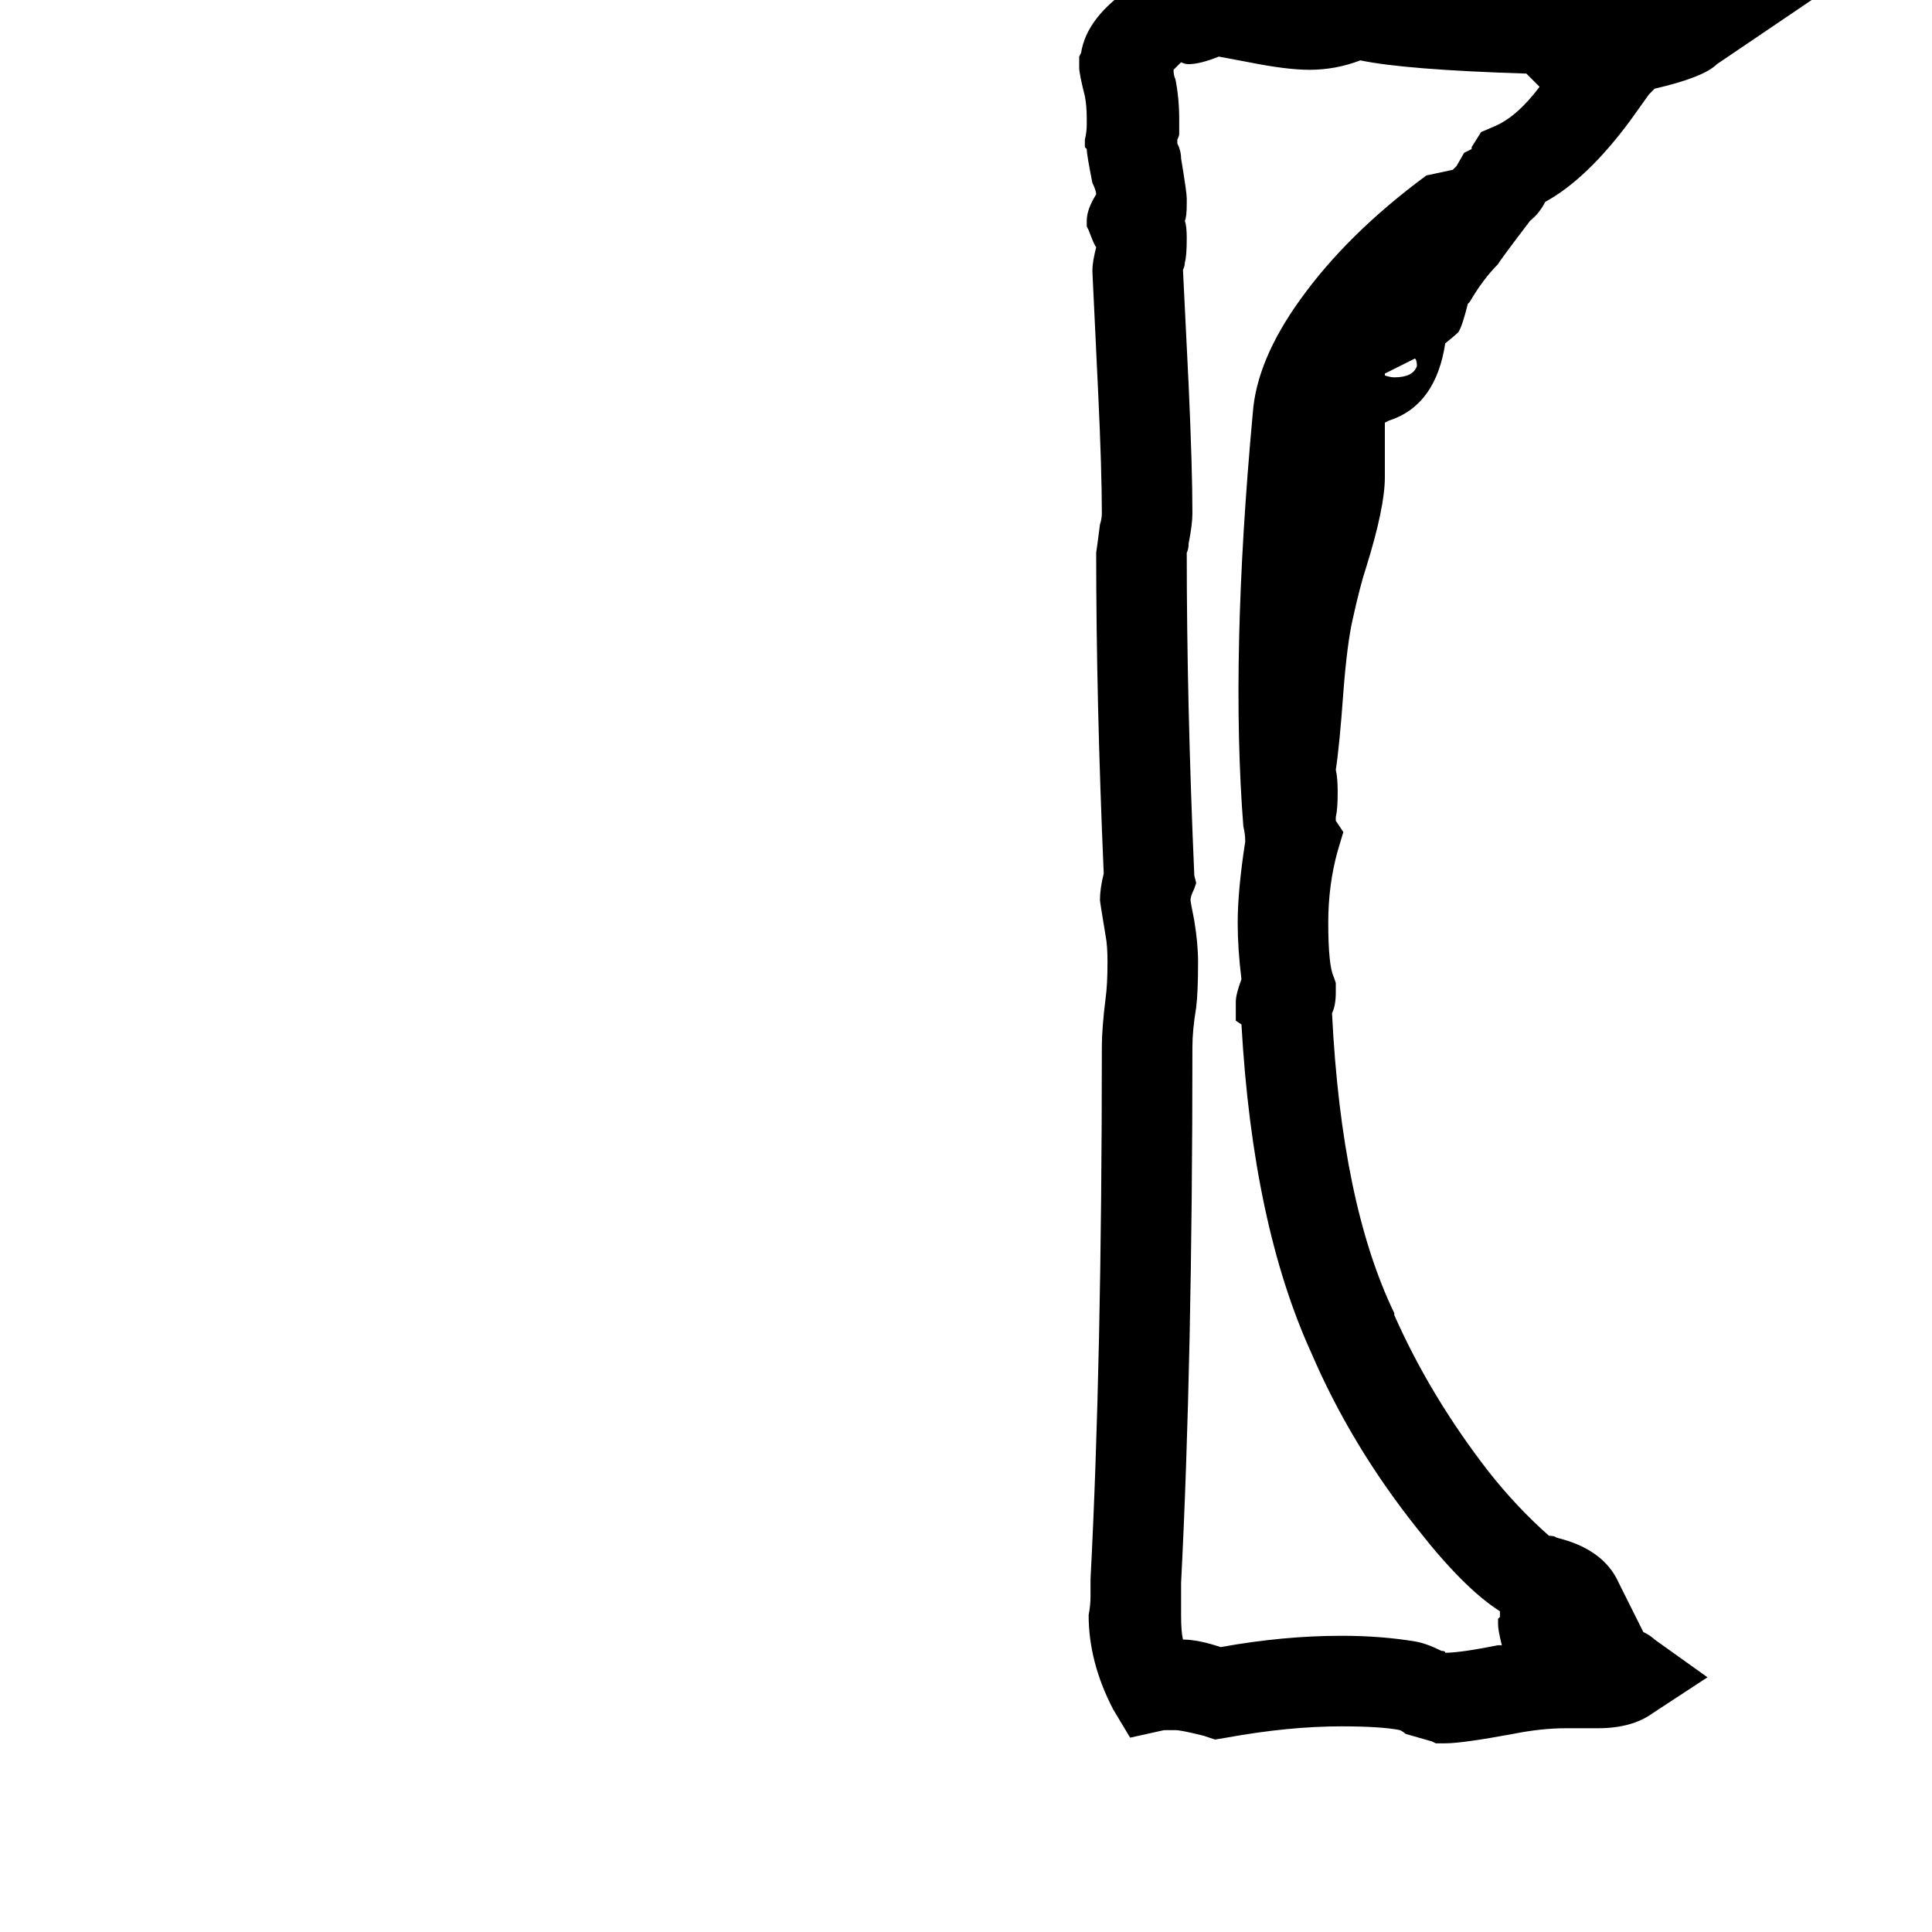 <svg xmlns="http://www.w3.org/2000/svg" viewBox="0 -800 1024 1024">
	<path fill="#000000" d="M766 124H761L759 123L745 119Q744 118 742 117Q732 115 711 115Q683 115 650 121L644 122L638 120Q626 117 623 117H617L599 121L590 106Q577 81 577 56Q578 51 578 46V37Q584 -78 584 -245Q584 -255 586 -271Q587 -278 587 -290Q587 -299 586 -304Q583 -322 583 -323Q583 -329 585 -337Q581 -429 581 -507Q582 -514 583 -522Q584 -525 584 -528Q584 -551 582 -593L579 -656V-657Q579 -661 581 -669Q580 -670 577 -678L576 -680V-683Q576 -689 581 -697Q581 -699 579 -703Q576 -718 576 -721L575 -722V-726Q576 -730 576 -734V-737Q576 -744 575 -749Q572 -761 572 -764V-770L573 -772Q576 -791 600 -807Q603 -810 605 -810L611 -815H628L633 -819L642 -818Q643 -818 670 -815Q688 -811 694 -811Q698 -811 710 -815L717 -819L724 -817Q757 -810 815 -810H975L910 -766Q903 -759 877 -753L874 -750L864 -736Q841 -705 819 -693Q816 -687 811 -683Q795 -662 794 -660Q786 -652 779 -640L778 -639Q775 -627 773 -624Q771 -622 766 -618Q761 -585 736 -577L734 -576V-547Q734 -531 724 -499Q721 -490 717 -472Q714 -459 712 -433Q710 -405 708 -392Q709 -388 709 -380Q709 -371 708 -367V-365L712 -359L709 -349Q704 -331 704 -311Q704 -288 707 -282L708 -279V-274Q708 -267 706 -263Q711 -162 739 -104V-103Q758 -60 789 -20Q804 -1 821 14Q824 14 825 15Q850 21 858 39L871 65Q875 67 877 69L905 89L876 108Q865 116 847 116H830Q817 116 802 119Q775 124 766 124ZM711 67Q732 67 750 70Q756 71 764 75Q766 75 766 76Q774 76 794 72H796Q794 64 794 61V58L795 57V54Q776 42 751 10Q716 -34 695 -83Q664 -151 658 -257L655 -259V-269Q655 -273 658 -281Q656 -297 656 -311Q656 -328 660 -354Q660 -358 659 -362Q652 -451 664 -581Q666 -609 689 -641Q714 -676 756 -707L770 -710Q771 -711 772 -712L776 -719L780 -721V-722L785 -730L792 -733Q804 -738 816 -754L809 -761Q745 -763 721 -768Q708 -763 694 -763Q682 -763 662 -767L646 -770Q636 -766 630 -766Q628 -766 626 -767Q624 -765 622 -763Q622 -760 623 -758Q625 -748 625 -737V-729Q625 -728 624 -726V-724Q626 -720 626 -716Q629 -698 629 -695V-692Q629 -685 628 -683Q629 -680 629 -674Q629 -664 628 -661Q628 -659 627 -657L630 -596Q632 -552 632 -528Q632 -522 630 -512Q630 -509 629 -507Q629 -428 633 -336L634 -332L633 -329Q631 -325 631 -323Q631 -322 633 -312Q635 -300 635 -290Q635 -274 634 -266Q632 -254 632 -245Q632 -78 626 39V56Q626 65 627 69Q635 69 647 73Q680 67 711 67ZM734 -602V-601Q737 -600 739 -600Q749 -600 751 -606Q751 -609 750 -610Z"/>
</svg>